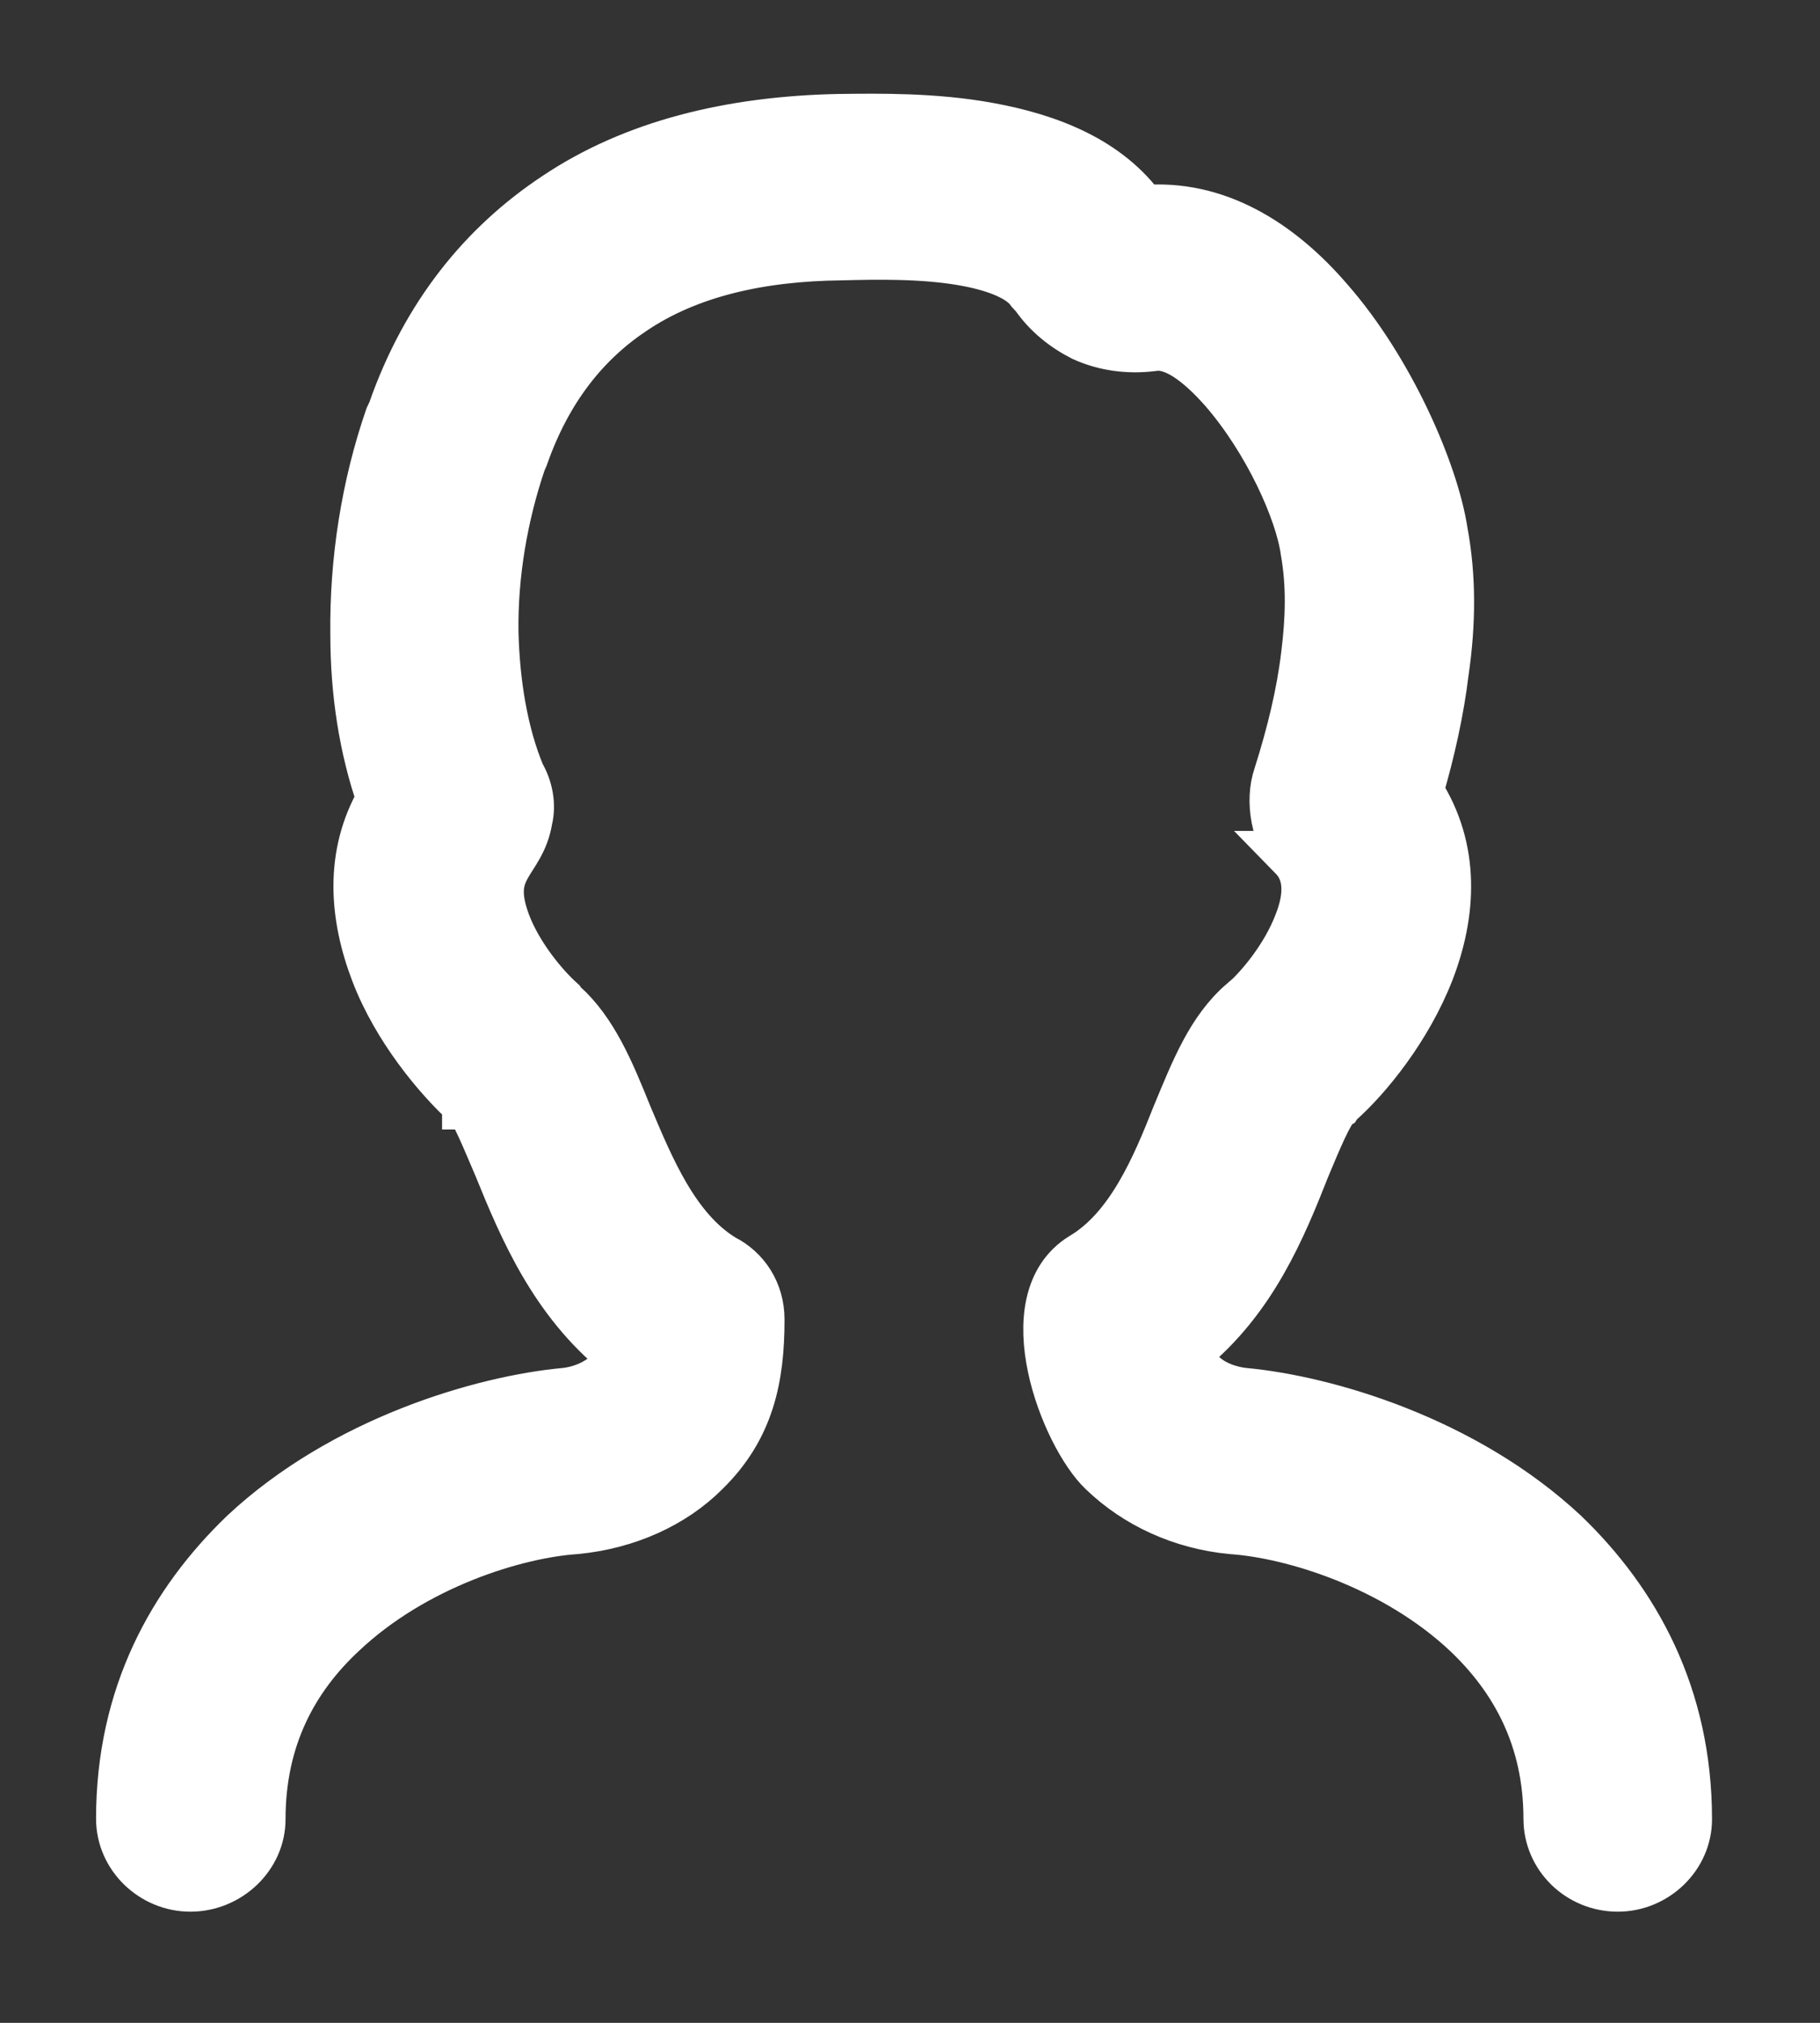 <?xml version="1.0" encoding="UTF-8"?>
<svg width="18px" height="20px" viewBox="0 0 18 20" version="1.1" xmlns="http://www.w3.org/2000/svg" xmlns:xlink="http://www.w3.org/1999/xlink">
    <rect x="0" y="0" width="18" height="20" fill="#333333" stroke="none"/>
    <!-- Generator: Sketch 46.2 (44496) - http://www.bohemiancoding.com/sketch -->
    <title>signin1</title>
    <desc>Created with Sketch.</desc>
    <defs></defs>
    <g id="Page-1" stroke="none" stroke-width="1" fill="none" fill-rule="evenodd">
        <g id="个人中心-未充值" transform="translate(-1132, -20)" stroke-width="0.5" stroke="#FFFFFF" fill="#FFFFFF">
            <g id="Group-3">
                <g id="Page-1" transform="translate(1132, 20)">
                    <path d="M2.574,17.987 C2.574,18.352 2.255,18.651 1.883,18.651 C1.514,18.651 1.2,18.352 1.2,17.982 C1.2,16.763 1.712,15.847 2.417,15.169 C3.4,14.249 4.774,13.849 5.591,13.774 C5.753,13.756 5.901,13.69 6.005,13.598 C6.067,13.536 6.108,13.457 6.126,13.377 C5.484,12.858 5.183,12.145 4.936,11.537 C4.81,11.242 4.707,10.991 4.644,10.925 L4.631,10.921 L4.626,10.917 L4.622,10.917 L4.622,10.912 C4.334,10.648 3.93,10.164 3.719,9.614 C3.508,9.063 3.454,8.456 3.777,7.901 C3.602,7.399 3.517,6.845 3.517,6.272 C3.508,5.541 3.625,4.802 3.858,4.128 L3.885,4.071 C4.217,3.12 4.783,2.425 5.502,1.949 C6.27,1.434 7.226,1.201 8.295,1.179 C8.694,1.174 9.238,1.166 9.772,1.263 C10.378,1.373 10.953,1.597 11.299,2.081 C12.022,2.015 12.65,2.407 13.14,2.979 C13.741,3.666 14.177,4.67 14.267,5.26 C14.348,5.7 14.348,6.153 14.276,6.646 C14.231,7.021 14.141,7.43 14.024,7.826 C14.397,8.399 14.348,9.041 14.132,9.6 C13.916,10.155 13.521,10.648 13.229,10.903 L13.22,10.917 L13.207,10.925 L13.207,10.925 C13.135,10.991 13.027,11.247 12.906,11.537 C12.668,12.14 12.381,12.84 11.752,13.351 C11.766,13.444 11.82,13.527 11.887,13.598 C11.981,13.69 12.138,13.756 12.3,13.774 C13.113,13.849 14.482,14.249 15.466,15.169 C16.166,15.843 16.682,16.763 16.682,17.987 C16.682,18.352 16.368,18.651 16,18.651 C15.623,18.651 15.317,18.352 15.317,17.982 C15.317,17.177 14.981,16.587 14.518,16.146 C13.795,15.464 12.78,15.156 12.179,15.116 C11.689,15.068 11.245,14.865 10.912,14.544 C10.54,14.192 10.019,12.858 10.706,12.435 C11.182,12.154 11.438,11.546 11.64,11.035 C11.828,10.582 11.981,10.19 12.295,9.917 L12.295,9.926 L12.3,9.917 C12.471,9.768 12.722,9.464 12.848,9.134 C12.947,8.887 12.965,8.636 12.798,8.465 L12.803,8.465 C12.623,8.271 12.56,7.919 12.646,7.672 C12.78,7.25 12.875,6.853 12.92,6.475 C12.965,6.114 12.974,5.784 12.915,5.449 C12.861,5.053 12.547,4.353 12.107,3.847 C11.869,3.578 11.617,3.384 11.402,3.42 C11.164,3.45 10.93,3.42 10.715,3.323 C10.531,3.23 10.365,3.098 10.243,2.922 L10.199,2.874 C10.095,2.724 9.83,2.627 9.525,2.574 C9.121,2.504 8.663,2.513 8.322,2.522 C7.513,2.53 6.804,2.693 6.256,3.063 C5.78,3.38 5.407,3.847 5.174,4.511 L5.151,4.564 C4.972,5.092 4.869,5.678 4.878,6.255 C4.891,6.761 4.972,7.254 5.142,7.663 C5.219,7.795 5.25,7.958 5.214,8.104 C5.142,8.539 4.783,8.561 4.999,9.134 C5.12,9.451 5.367,9.75 5.538,9.904 L5.556,9.935 L5.565,9.935 C5.861,10.203 6.023,10.591 6.202,11.035 C6.418,11.546 6.669,12.162 7.15,12.453 C7.361,12.559 7.509,12.774 7.509,13.047 C7.509,13.62 7.41,14.113 6.97,14.544 C6.651,14.865 6.193,15.068 5.695,15.116 C5.098,15.156 4.092,15.464 3.373,16.146 C2.902,16.587 2.574,17.177 2.574,17.987" id="Fill-1"></path>
                </g>
            </g>
        </g>
    </g>
</svg>